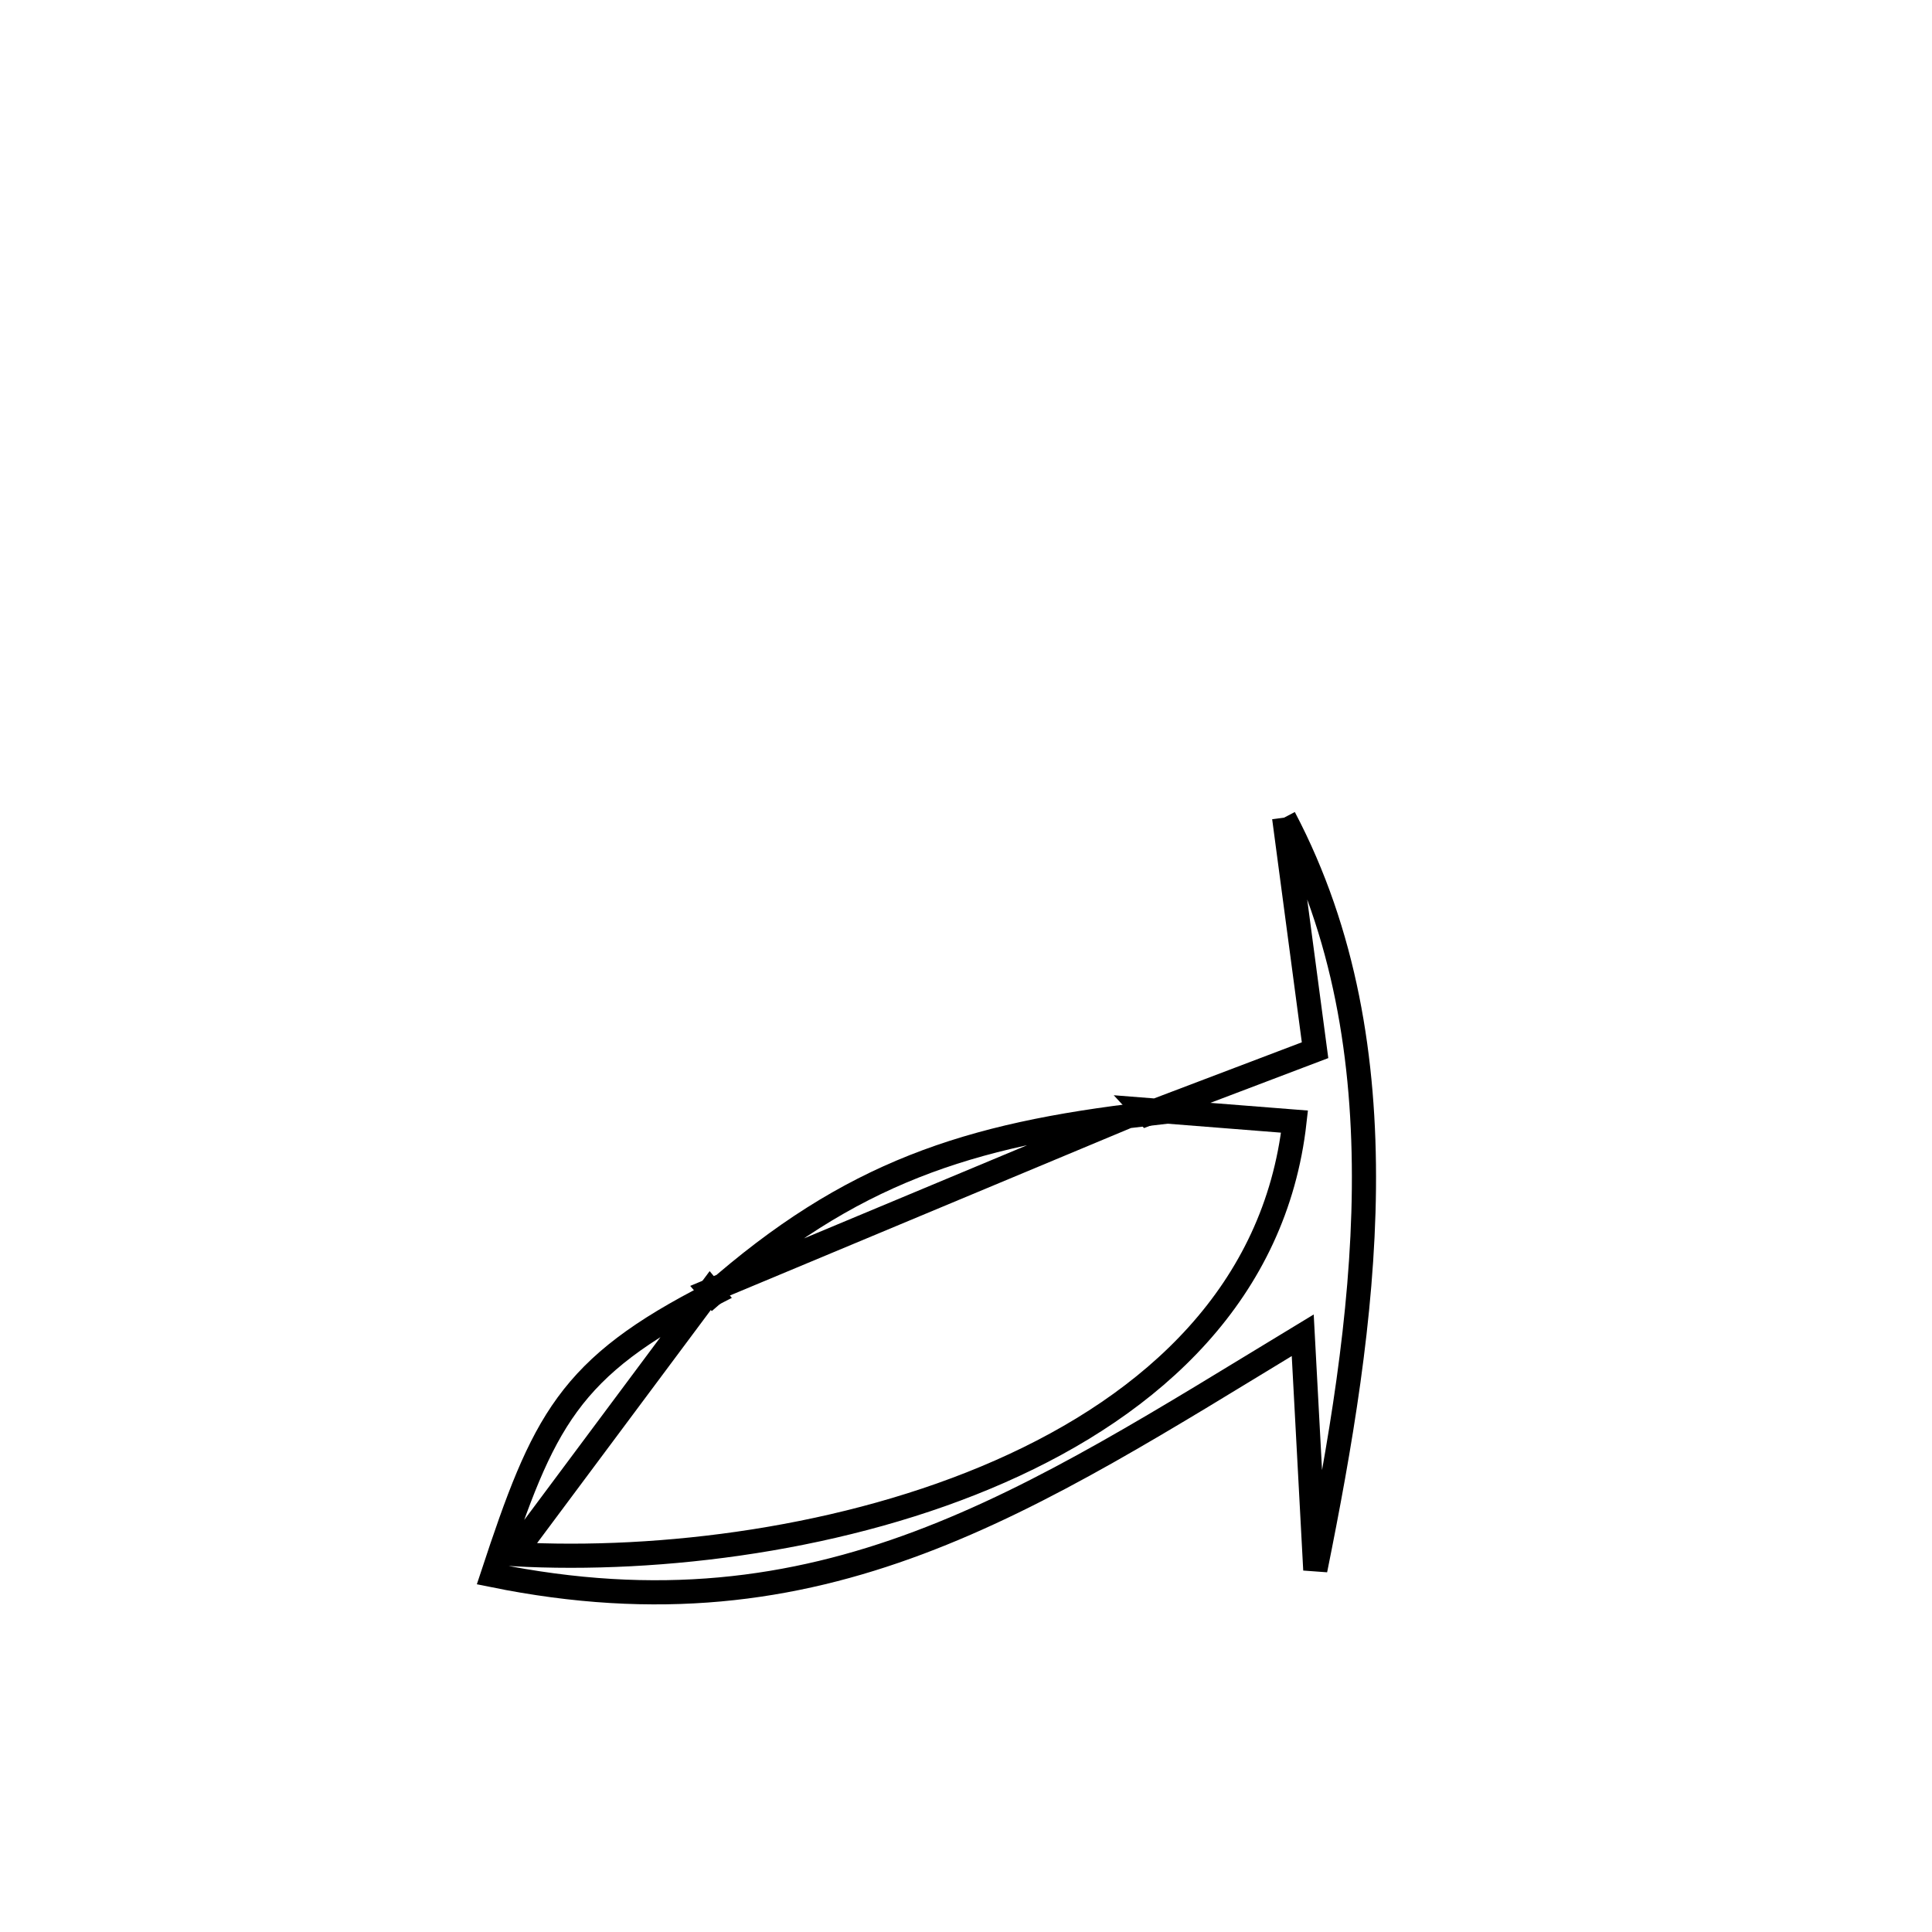 <svg xmlns="http://www.w3.org/2000/svg" viewBox="0.0 0.0 24.0 24.0" height="200px" width="200px"><path fill="none" stroke="black" stroke-width=".3" stroke-opacity="1.0"  filling="0" d="M15.952 10.157 L15.952 10.157 C16.707 11.592 16.958 13.165 16.943 14.761 C16.928 16.357 16.647 17.976 16.339 19.502 L16.339 19.502 C16.287 18.53 16.235 17.559 16.183 16.587 L16.183 16.587 C14.478 17.62 12.988 18.574 11.411 19.165 C9.835 19.756 8.172 19.985 6.119 19.567 L6.119 19.567 C6.75 17.656 7.055 16.988 8.856 16.074 L8.822 16.033 C8.009 17.124 7.195 18.215 6.382 19.307 L6.382 19.307 C8.209 19.407 10.515 19.12 12.423 18.279 C14.332 17.439 15.844 16.045 16.081 13.933 L16.081 13.933 C15.456 13.884 14.83 13.834 14.205 13.785 L14.253 13.837 C14.947 13.574 15.641 13.31 16.336 13.046 L16.336 13.046 C16.244 12.356 16.045 10.858 15.952 10.157 L15.952 10.157"></path>
<path fill="none" stroke="black" stroke-width=".3" stroke-opacity="1.0"  filling="0" d="M14.205 13.785 L14.205 13.785 C14.221 13.802 14.237 13.82 14.253 13.837 L14.253 13.837 C12.011 14.096 10.563 14.573 8.857 16.074 L8.822 16.033 C10.616 15.284 12.411 14.534 14.205 13.785 L14.205 13.785"></path></svg>